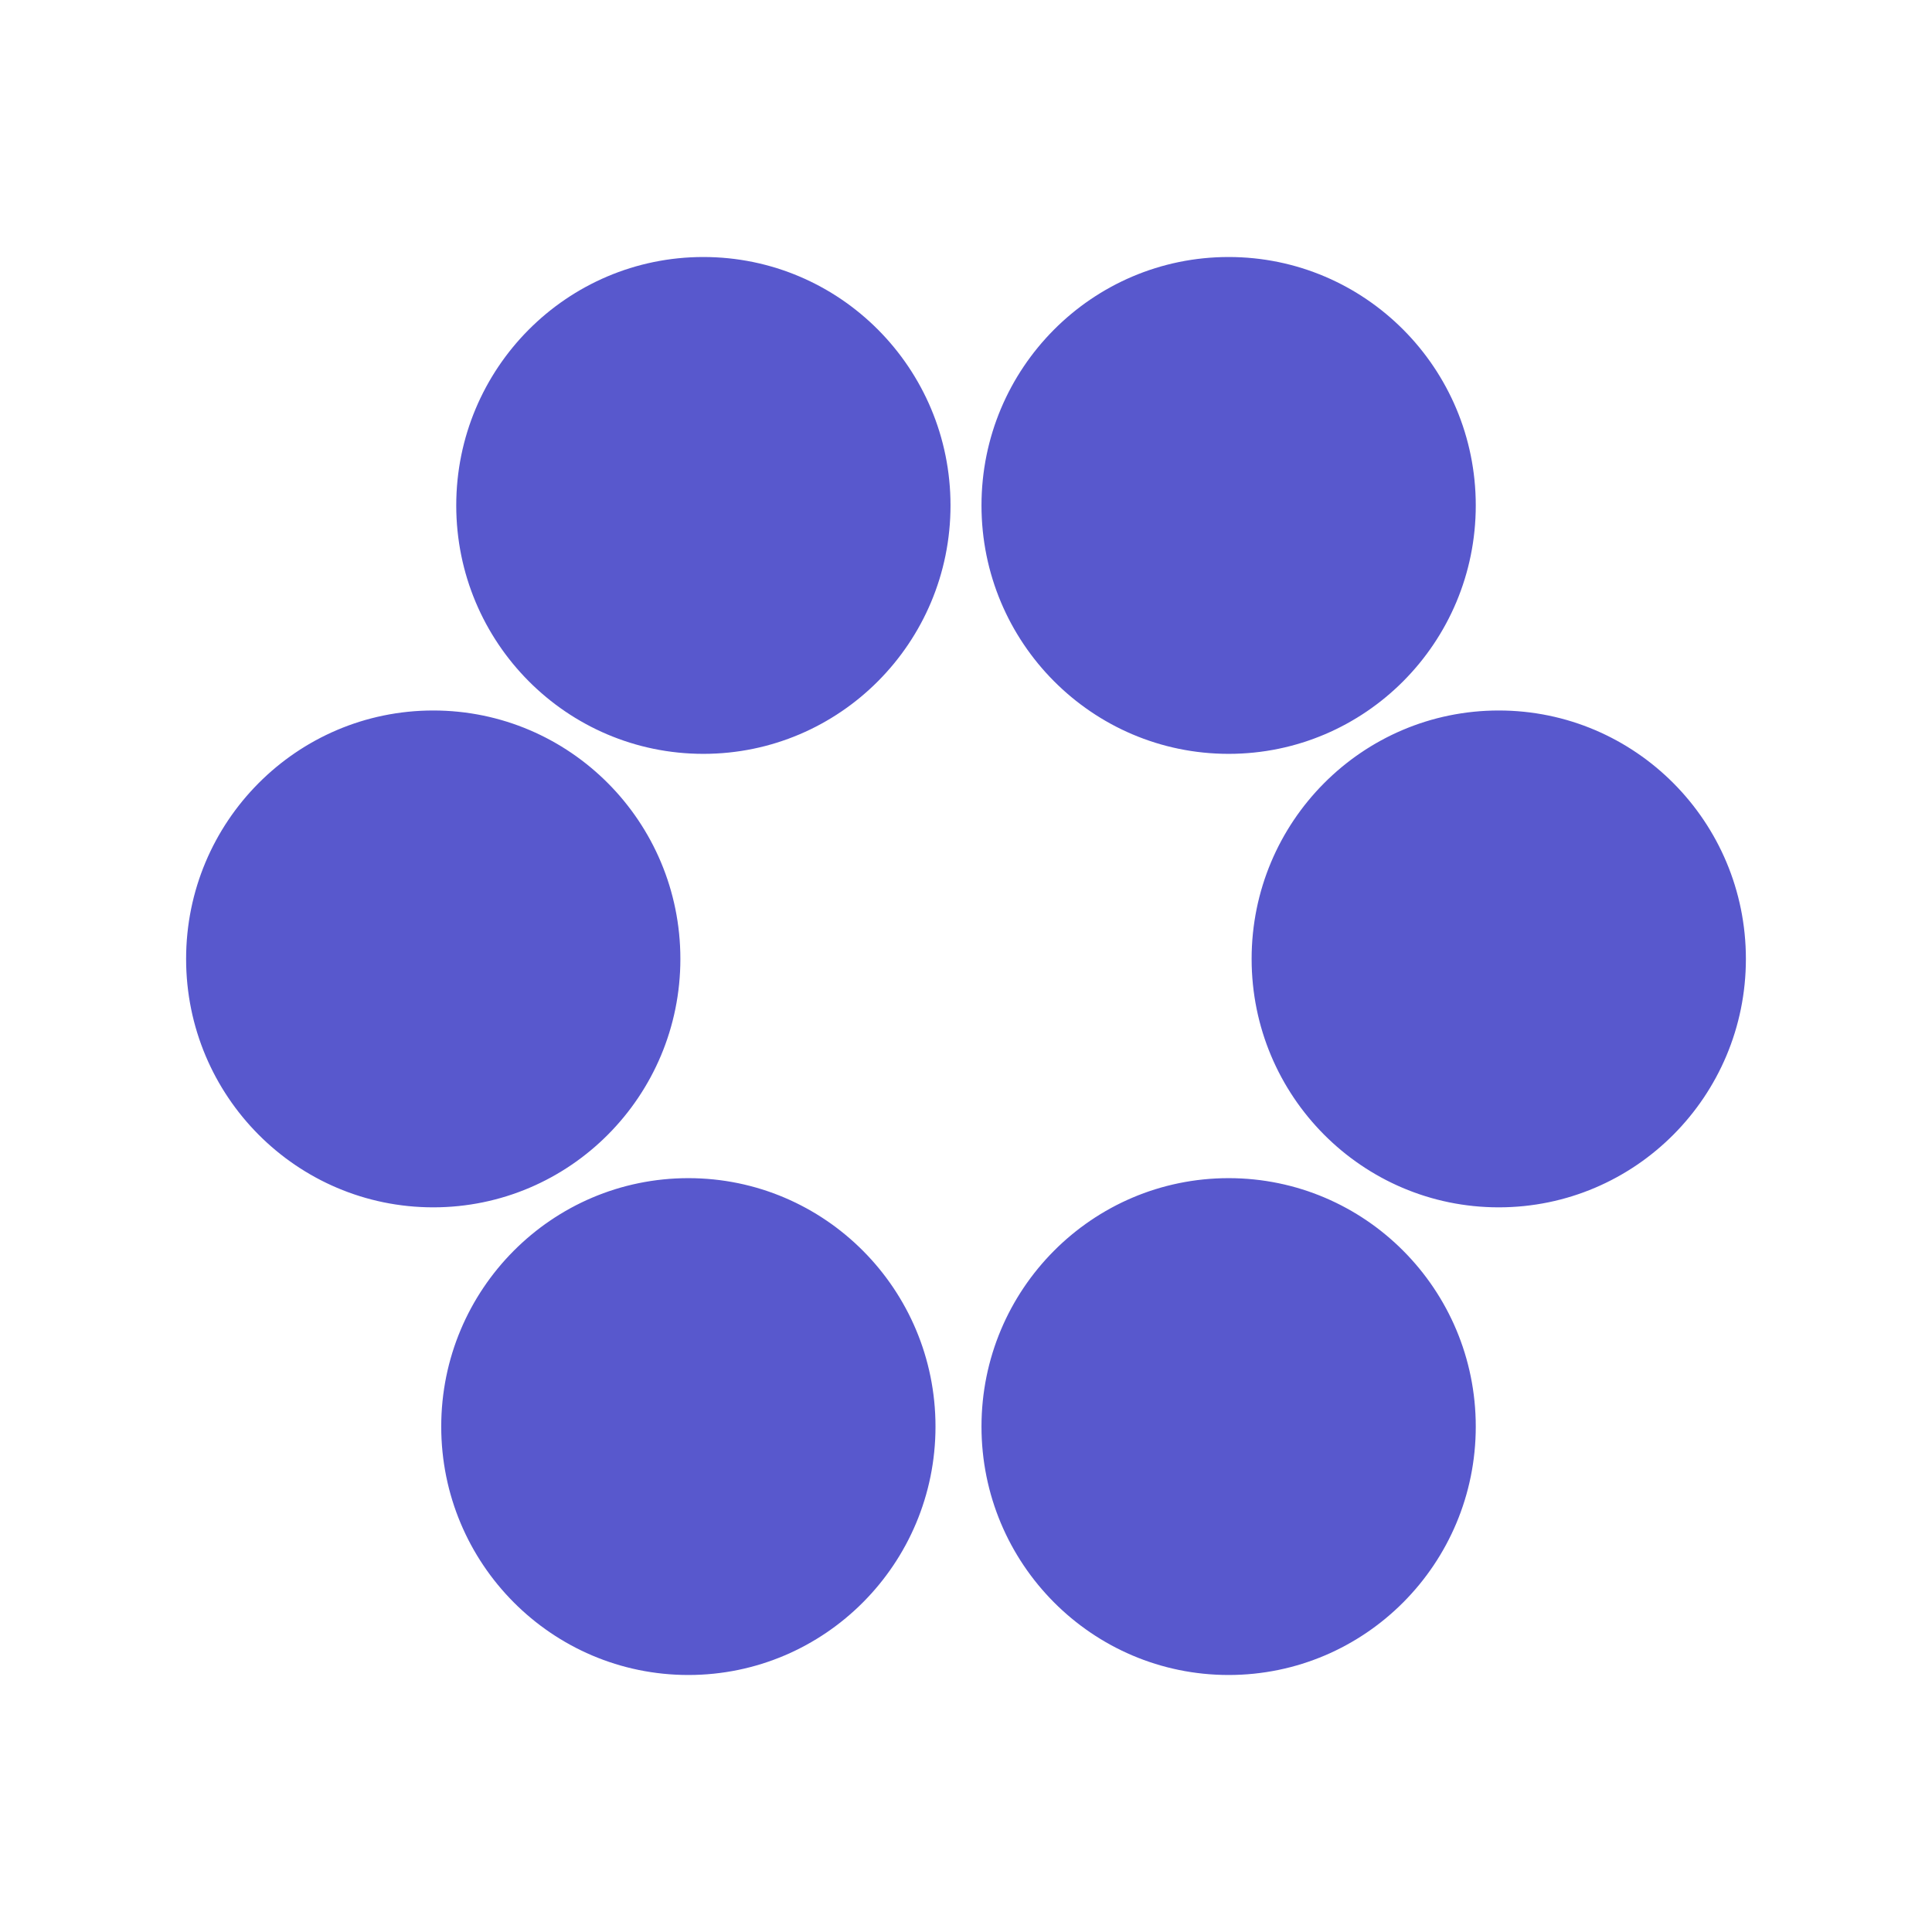 <svg width="218" height="218" viewBox="0 0 218 218" fill="none" xmlns="http://www.w3.org/2000/svg">
<path fill-rule="evenodd" clip-rule="evenodd" d="M79.366 85.062C94.767 85.062 107.252 72.512 107.252 57.031C107.252 41.55 94.767 29 79.366 29C63.965 29 51.481 41.55 51.481 57.031C51.481 72.512 63.965 85.062 79.366 85.062ZM77.673 189C93.073 189 105.558 176.45 105.558 160.969C105.558 145.488 93.073 132.938 77.673 132.938C62.272 132.938 49.787 145.488 49.787 160.969C49.787 176.45 62.272 189 77.673 189ZM76.771 108.201C76.771 123.682 64.286 136.232 48.886 136.232C33.485 136.232 21 123.682 21 108.201C21 92.719 33.485 80.169 48.886 80.169C64.286 80.169 76.771 92.719 76.771 108.201ZM138.634 189C154.035 189 166.52 176.45 166.52 160.969C166.52 145.488 154.035 132.938 138.634 132.938C123.233 132.938 110.748 145.488 110.748 160.969C110.748 176.45 123.233 189 138.634 189ZM166.52 57.031C166.52 72.512 154.035 85.062 138.634 85.062C123.233 85.062 110.748 72.512 110.748 57.031C110.748 41.55 123.233 29 138.634 29C154.035 29 166.52 41.55 166.52 57.031ZM169.114 136.232C184.515 136.232 197 123.682 197 108.201C197 92.719 184.515 80.169 169.114 80.169C153.714 80.169 141.229 92.719 141.229 108.201C141.229 123.682 153.714 136.232 169.114 136.232Z" fill="#5858CD"/>
</svg>
